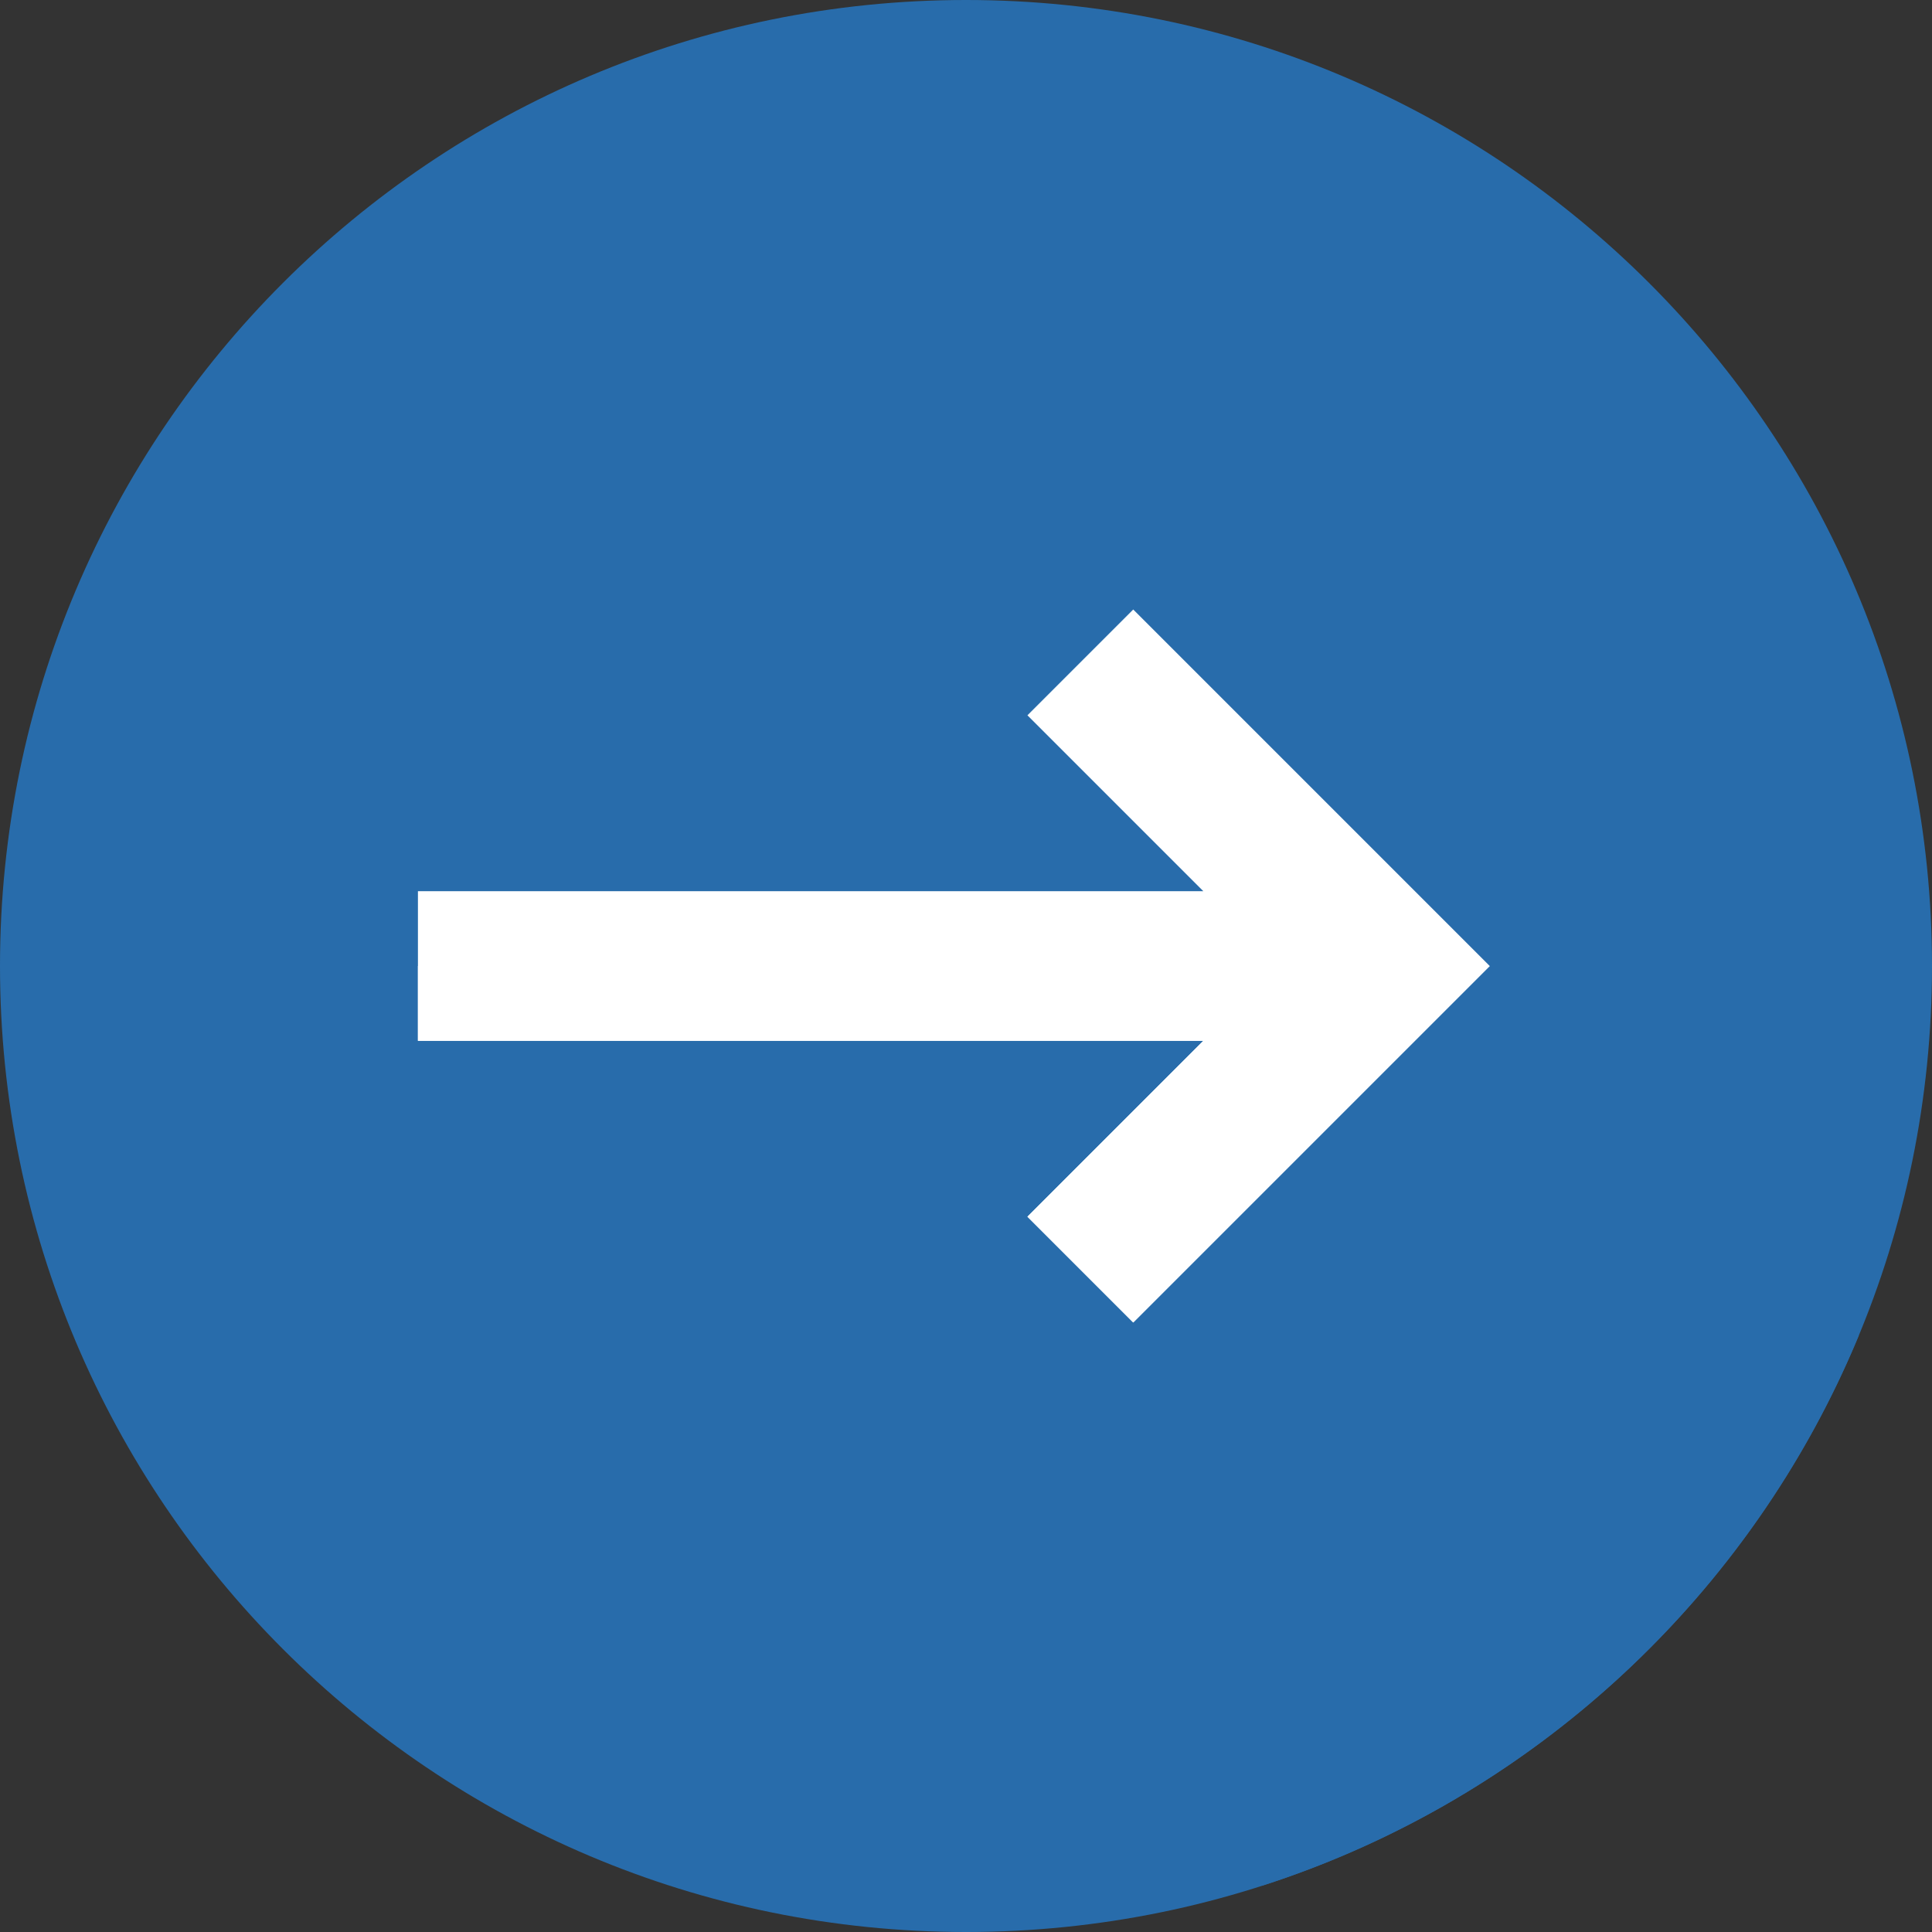 <svg width="25" height="25" viewBox="0 0 25 25" fill="none" xmlns="http://www.w3.org/2000/svg">
<rect x="0" y="0" width="25" height="25" fill="#333333" stroke="none"/>
<path d="M12.5 25C19.404 25 25 19.404 25 12.5C25 5.596 19.404 0 12.5 0C5.596 0 0 5.596 0 12.5C0 19.404 5.596 25 12.5 25Z" fill="#286CAB"/>
<path d="M19.277 12.5L14.464 12.416L5.408 13.468L16.339 24.398C19.836 23.271 22.66 20.645 24.054 17.277L19.277 12.5Z" fill="#286CAB"/>
<path d="M14.664 7.887L13.295 9.256L15.571 11.532H5.408V13.468H15.571L13.295 15.744L14.664 17.113L19.277 12.5L14.664 7.887Z" fill="white"/>
<path d="M5.408 13.468H15.571L13.295 15.744L14.664 17.113L19.277 12.5H5.408V13.468Z" fill="white"/>
</svg>
